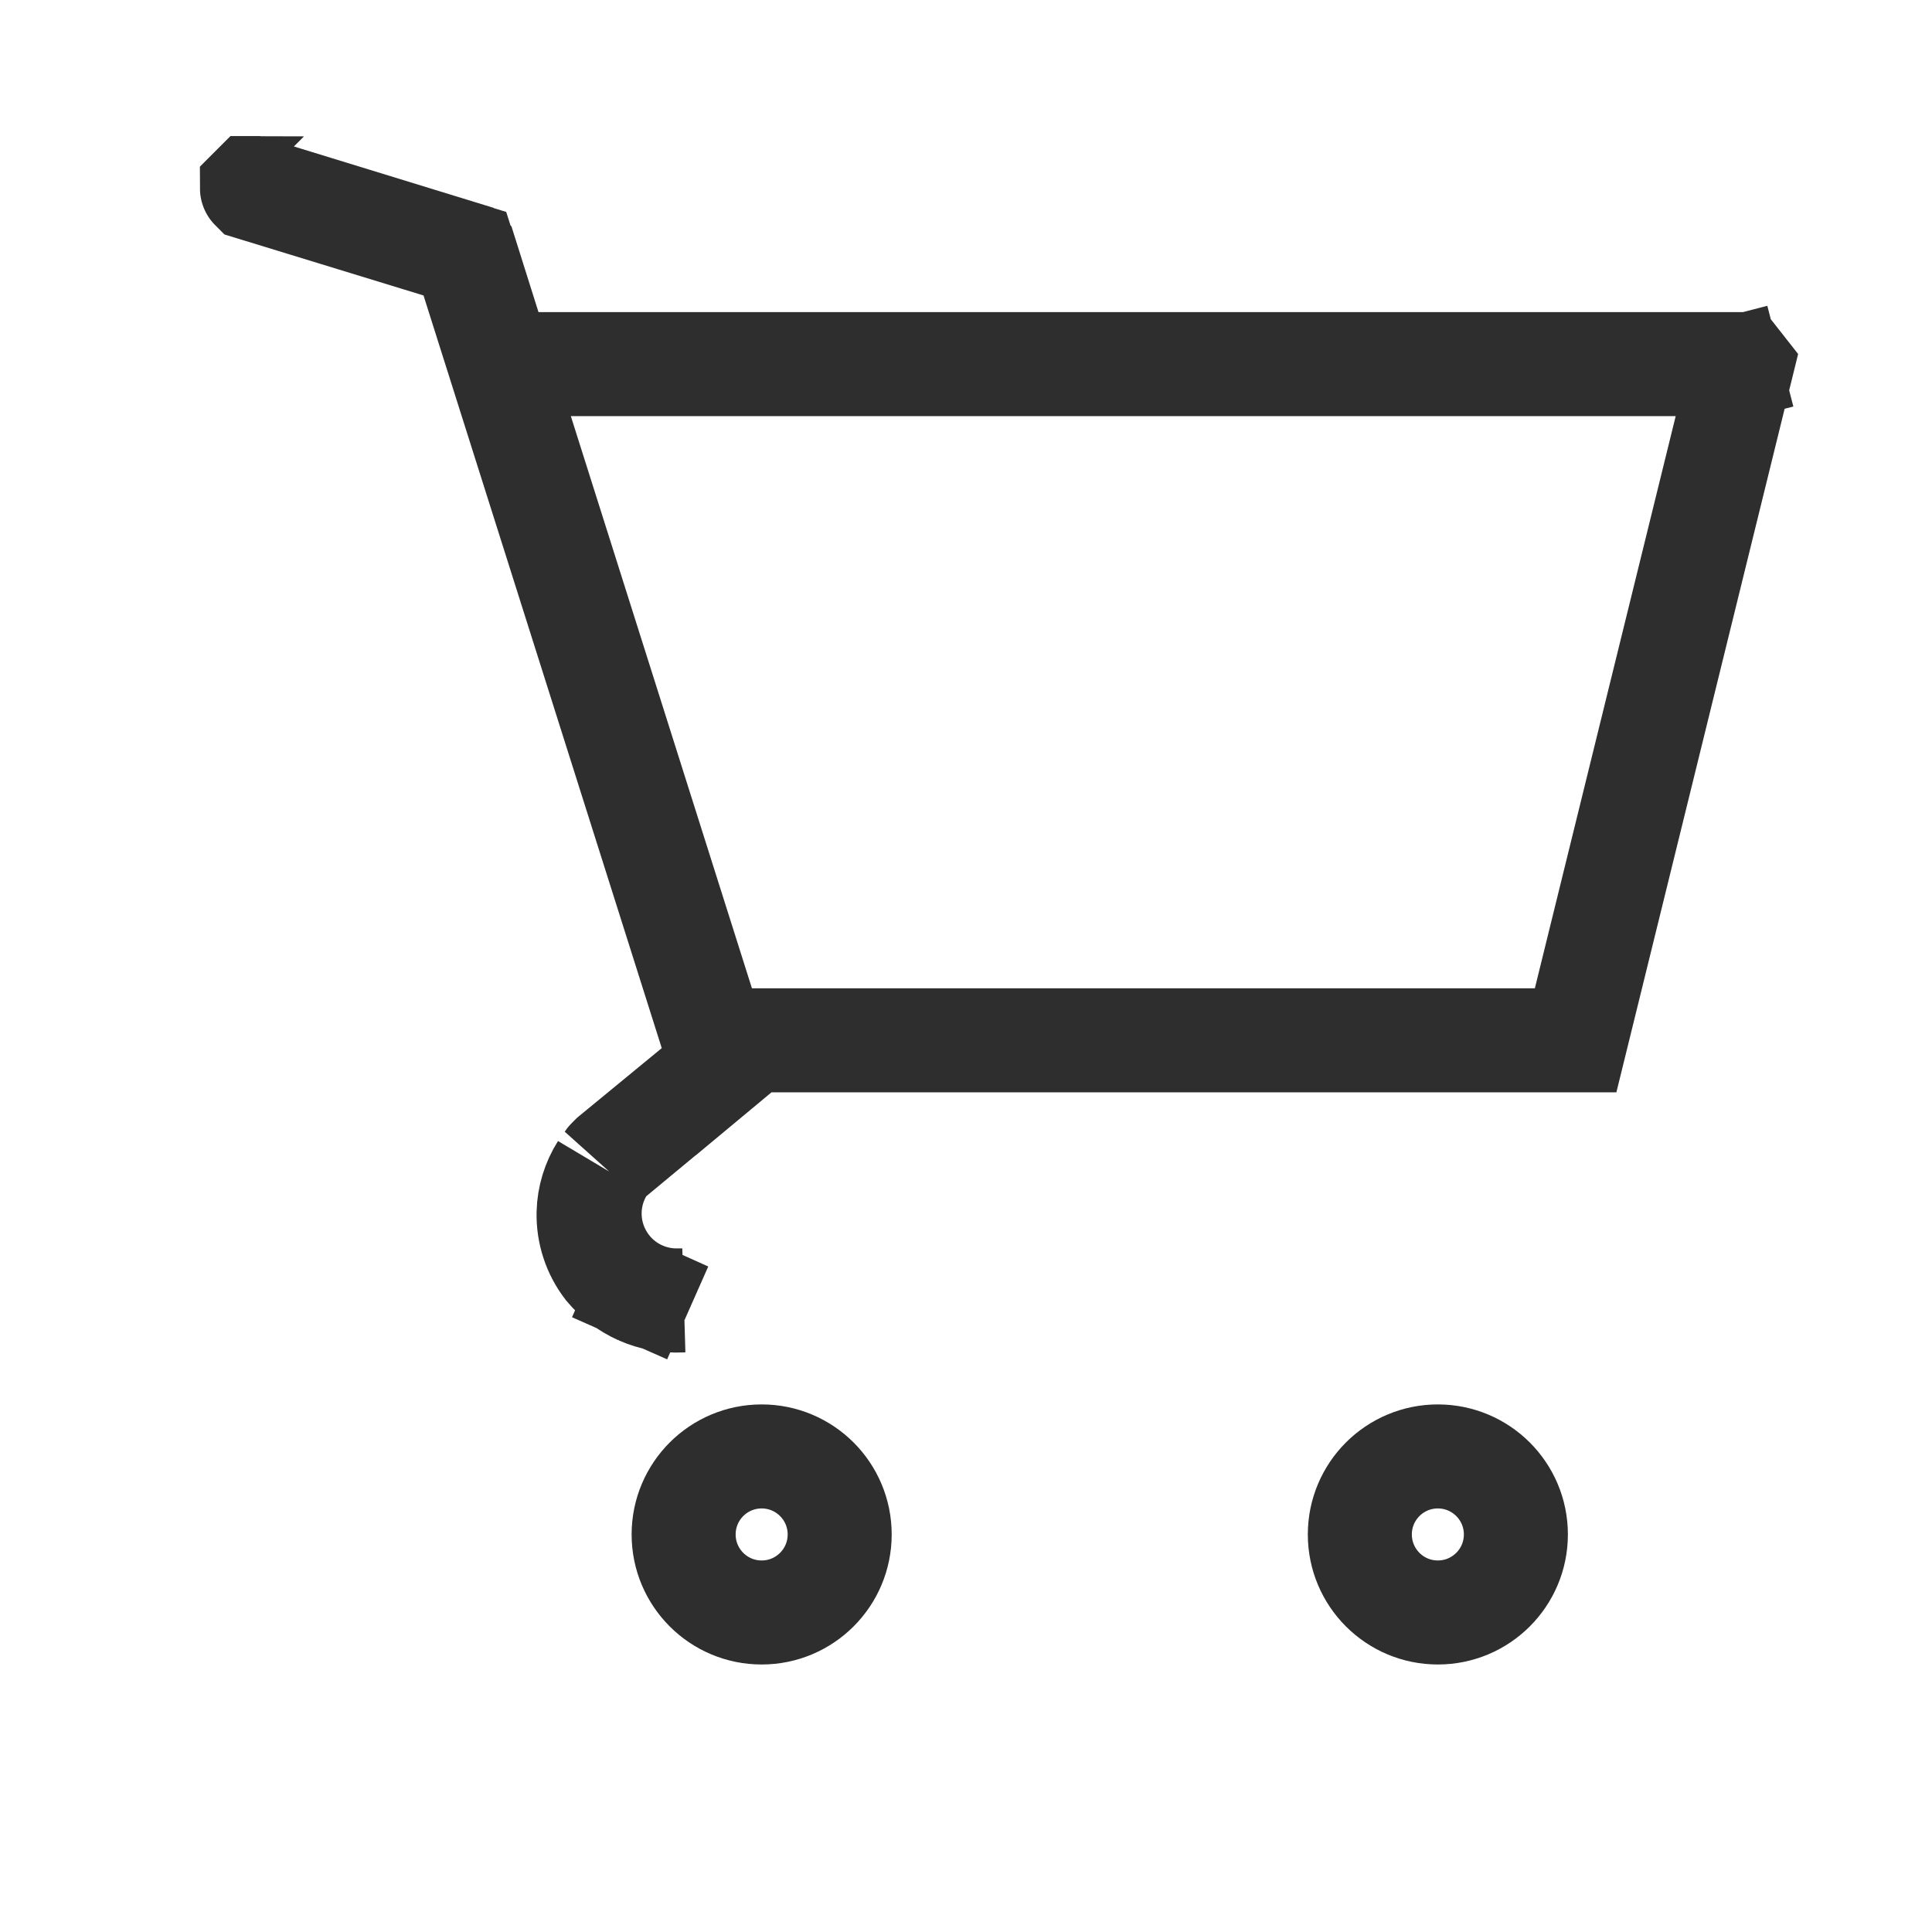 <svg width="26" height="26" viewBox="0 0 26 26" fill="none" xmlns="http://www.w3.org/2000/svg">
<path d="M11.3 20.65C11.3 21.23 10.83 21.7 10.25 21.7C9.67 21.7 9.2 21.23 9.2 20.65C9.2 20.07 9.67 19.6 10.25 19.6C10.83 19.6 11.3 20.07 11.3 20.65Z" stroke="#2E2E2E" stroke-width="1.4"/>
<path d="M20.4 20.65C20.4 21.23 19.93 21.7 19.35 21.7C18.77 21.7 18.3 21.23 18.3 20.65C18.3 20.07 18.77 19.6 19.35 19.6C19.93 19.6 20.4 20.07 20.4 20.65Z" stroke="#2E2E2E" stroke-width="1.4"/>
<path d="M23.415 4.9L23.426 4.914L23.437 4.928L21.204 14L21.194 14H21.184H10.383H10.13L9.936 14.161L9.716 14.344L9.573 13.894L6.367 3.765L6.256 3.414L5.905 3.307L3.392 2.537C3.392 2.537 3.392 2.537 3.392 2.537C3.392 2.537 3.391 2.536 3.391 2.535C3.39 2.535 3.39 2.534 3.39 2.533C3.391 2.532 3.391 2.532 3.392 2.531L3.393 2.531L3.394 2.531L6.264 3.413L6.265 3.414L6.579 4.41L6.733 4.9H7.247L23.415 4.9ZM23.495 4.913L23.495 4.913L23.959 4.793L23.495 4.913ZM9.35 14.646L9.535 14.494L8.249 15.561L8.183 15.616C8.185 15.613 8.187 15.611 8.189 15.609L8.236 15.562L9.35 14.646ZM8.101 15.73L8.087 15.755C7.988 15.93 7.935 16.127 7.935 16.328C7.934 16.529 7.986 16.727 8.084 16.902C8.182 17.078 8.324 17.225 8.496 17.33C8.667 17.434 8.863 17.493 9.064 17.5L9.076 17.5H9.088L9.182 17.5L9.165 17.501C8.974 17.51 8.784 17.475 8.609 17.398L8.338 18.01L8.609 17.398C8.437 17.321 8.284 17.206 8.164 17.062C8.001 16.851 7.915 16.59 7.921 16.323C7.926 16.112 7.989 15.907 8.101 15.73Z" stroke="#2E2E2E" stroke-width="1.4"/>
</svg>
